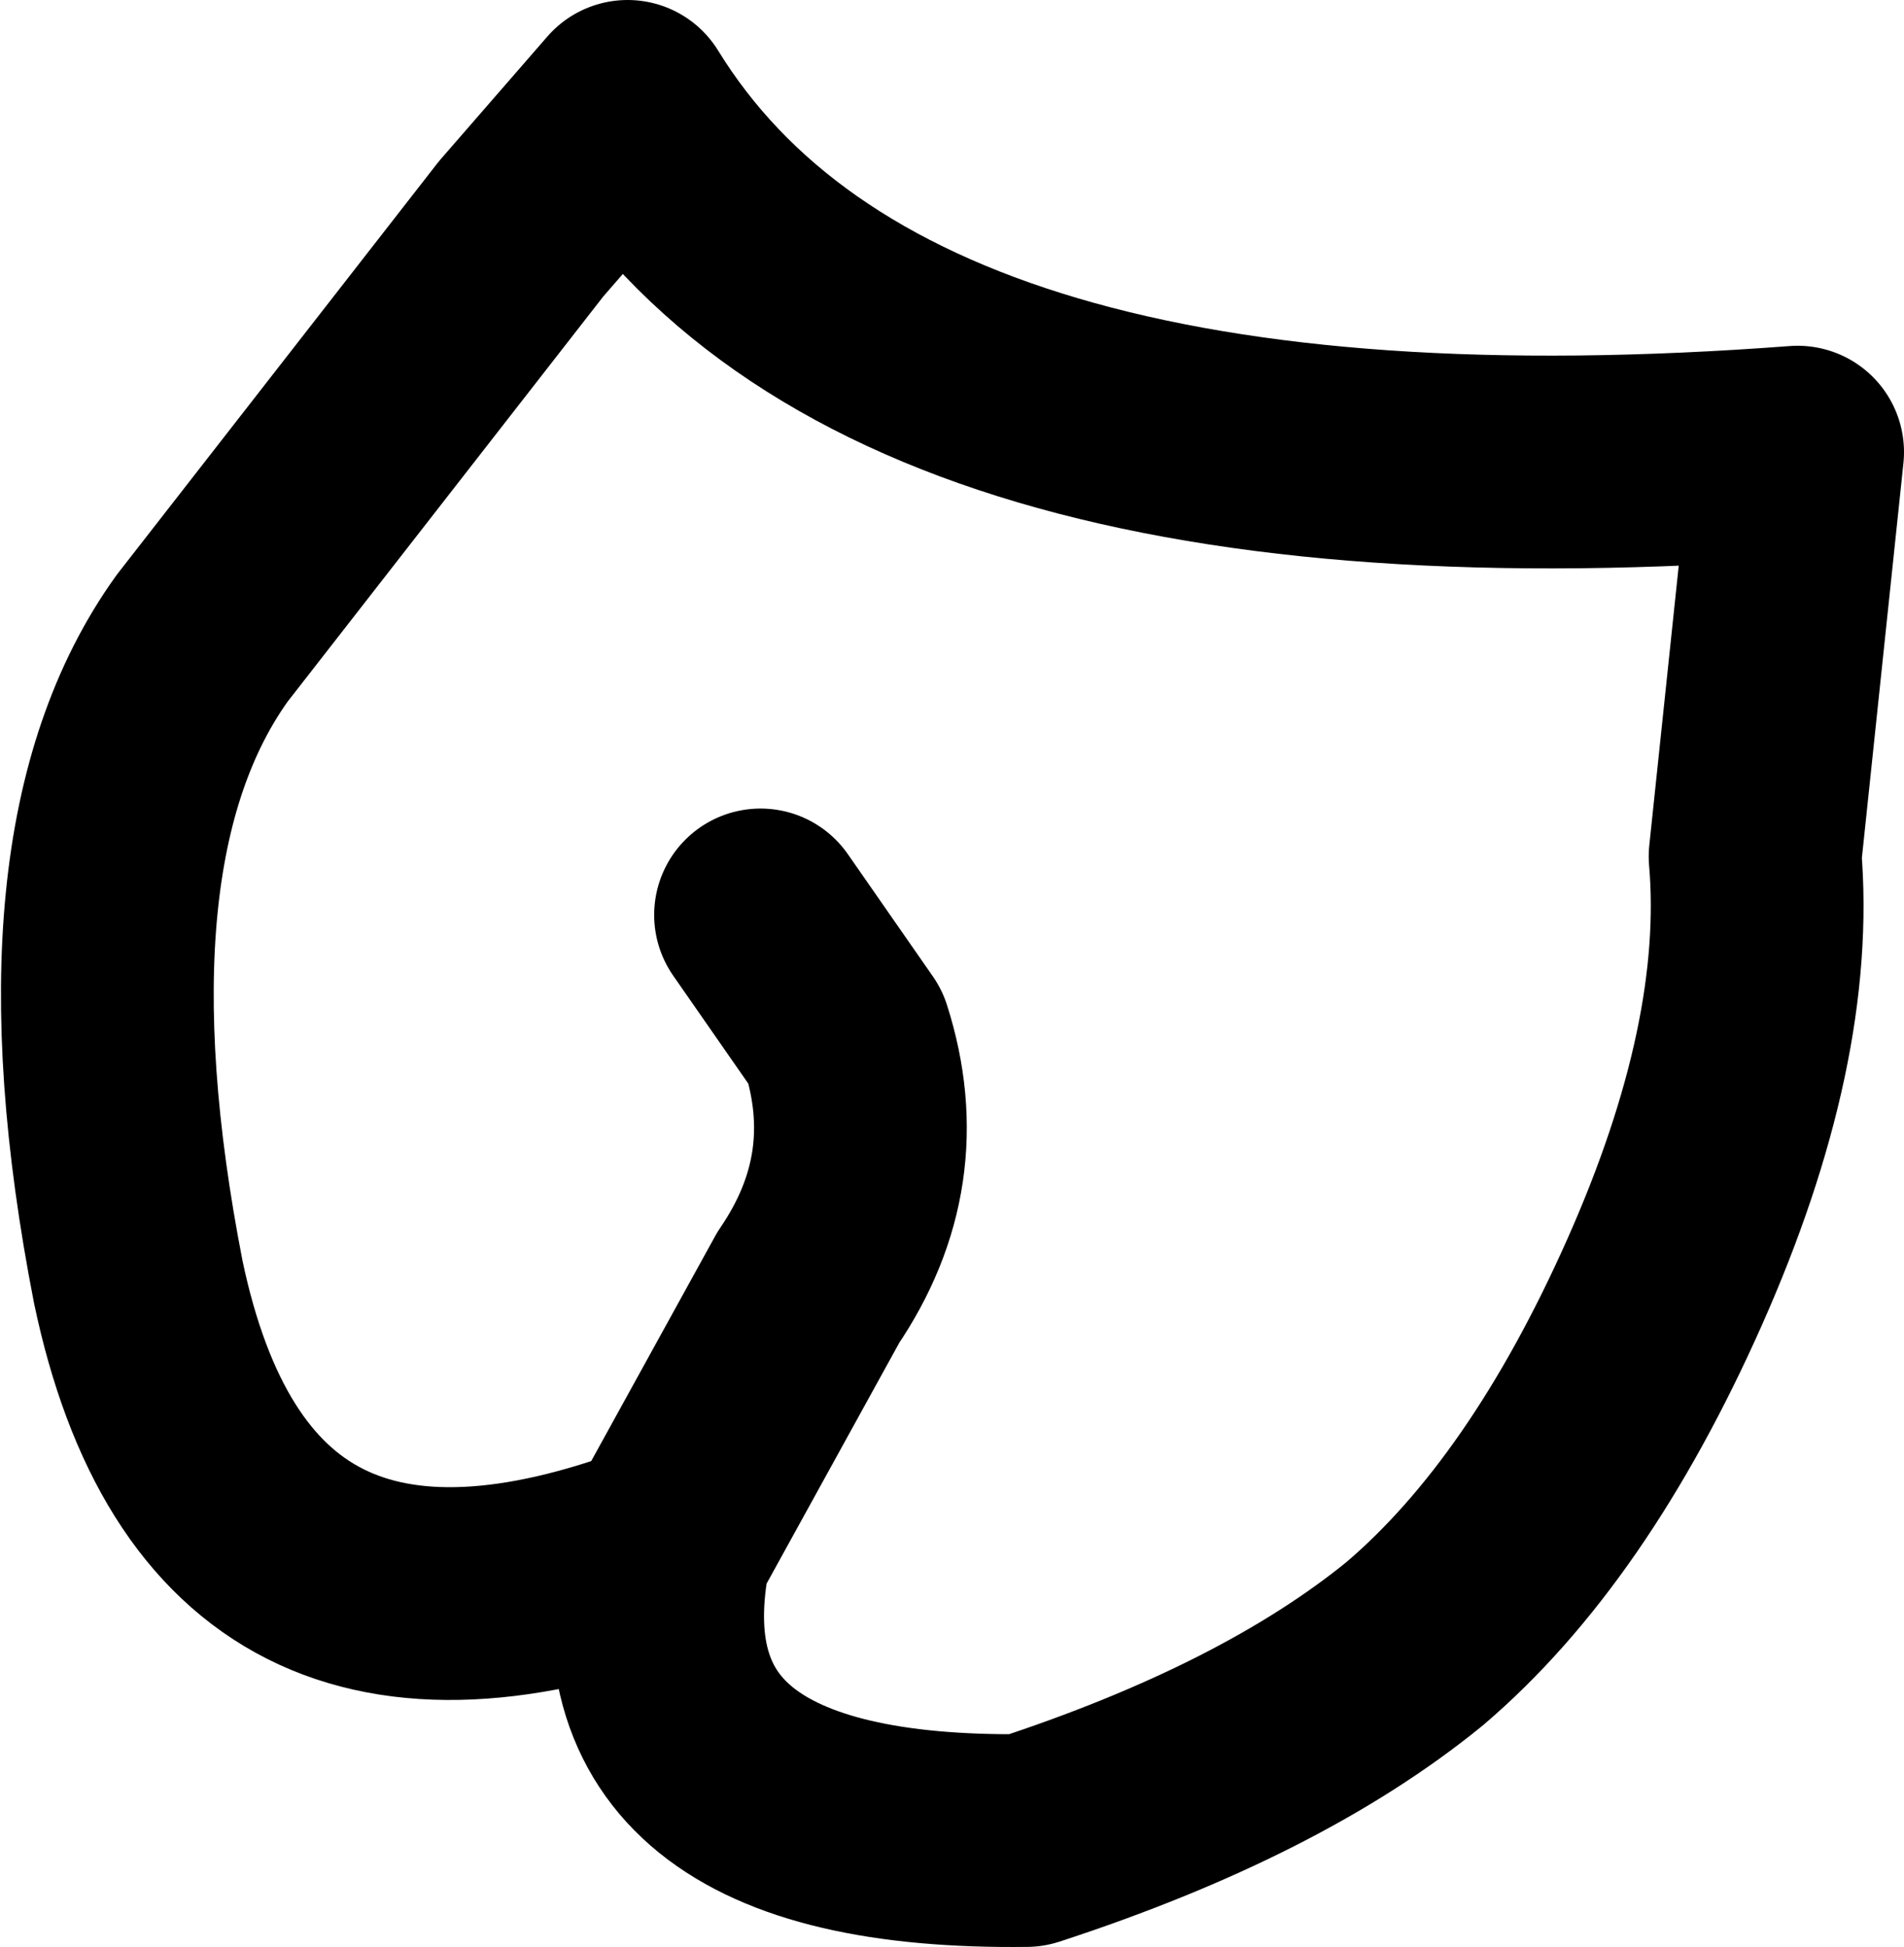 <?xml version="1.0" encoding="UTF-8" standalone="no"?>
<svg xmlns:xlink="http://www.w3.org/1999/xlink" height="18.3px" width="17.9px" xmlns="http://www.w3.org/2000/svg">
  <g transform="matrix(1.0, 0.0, 0.0, 1.0, 8.95, 9.15)">
    <path d="M-2.7 5.4 Q-6.8 6.95 -7.65 2.9 -8.45 -1.2 -7.05 -3.15 L-4.05 -7.0 -3.05 -8.15 Q-0.65 -4.25 7.95 -4.9 L7.55 -1.1 Q7.7 0.65 6.7 2.9 5.7 5.15 4.35 6.3 3.0 7.4 0.7 8.15 -3.25 8.2 -2.7 5.4 L-1.35 2.95 Q-0.6 1.85 -1.0 0.6 L-1.8 -0.55" fill="none" stroke="#000000" stroke-linecap="round" stroke-linejoin="round" stroke-width="2.0"/>
  </g>
</svg>
